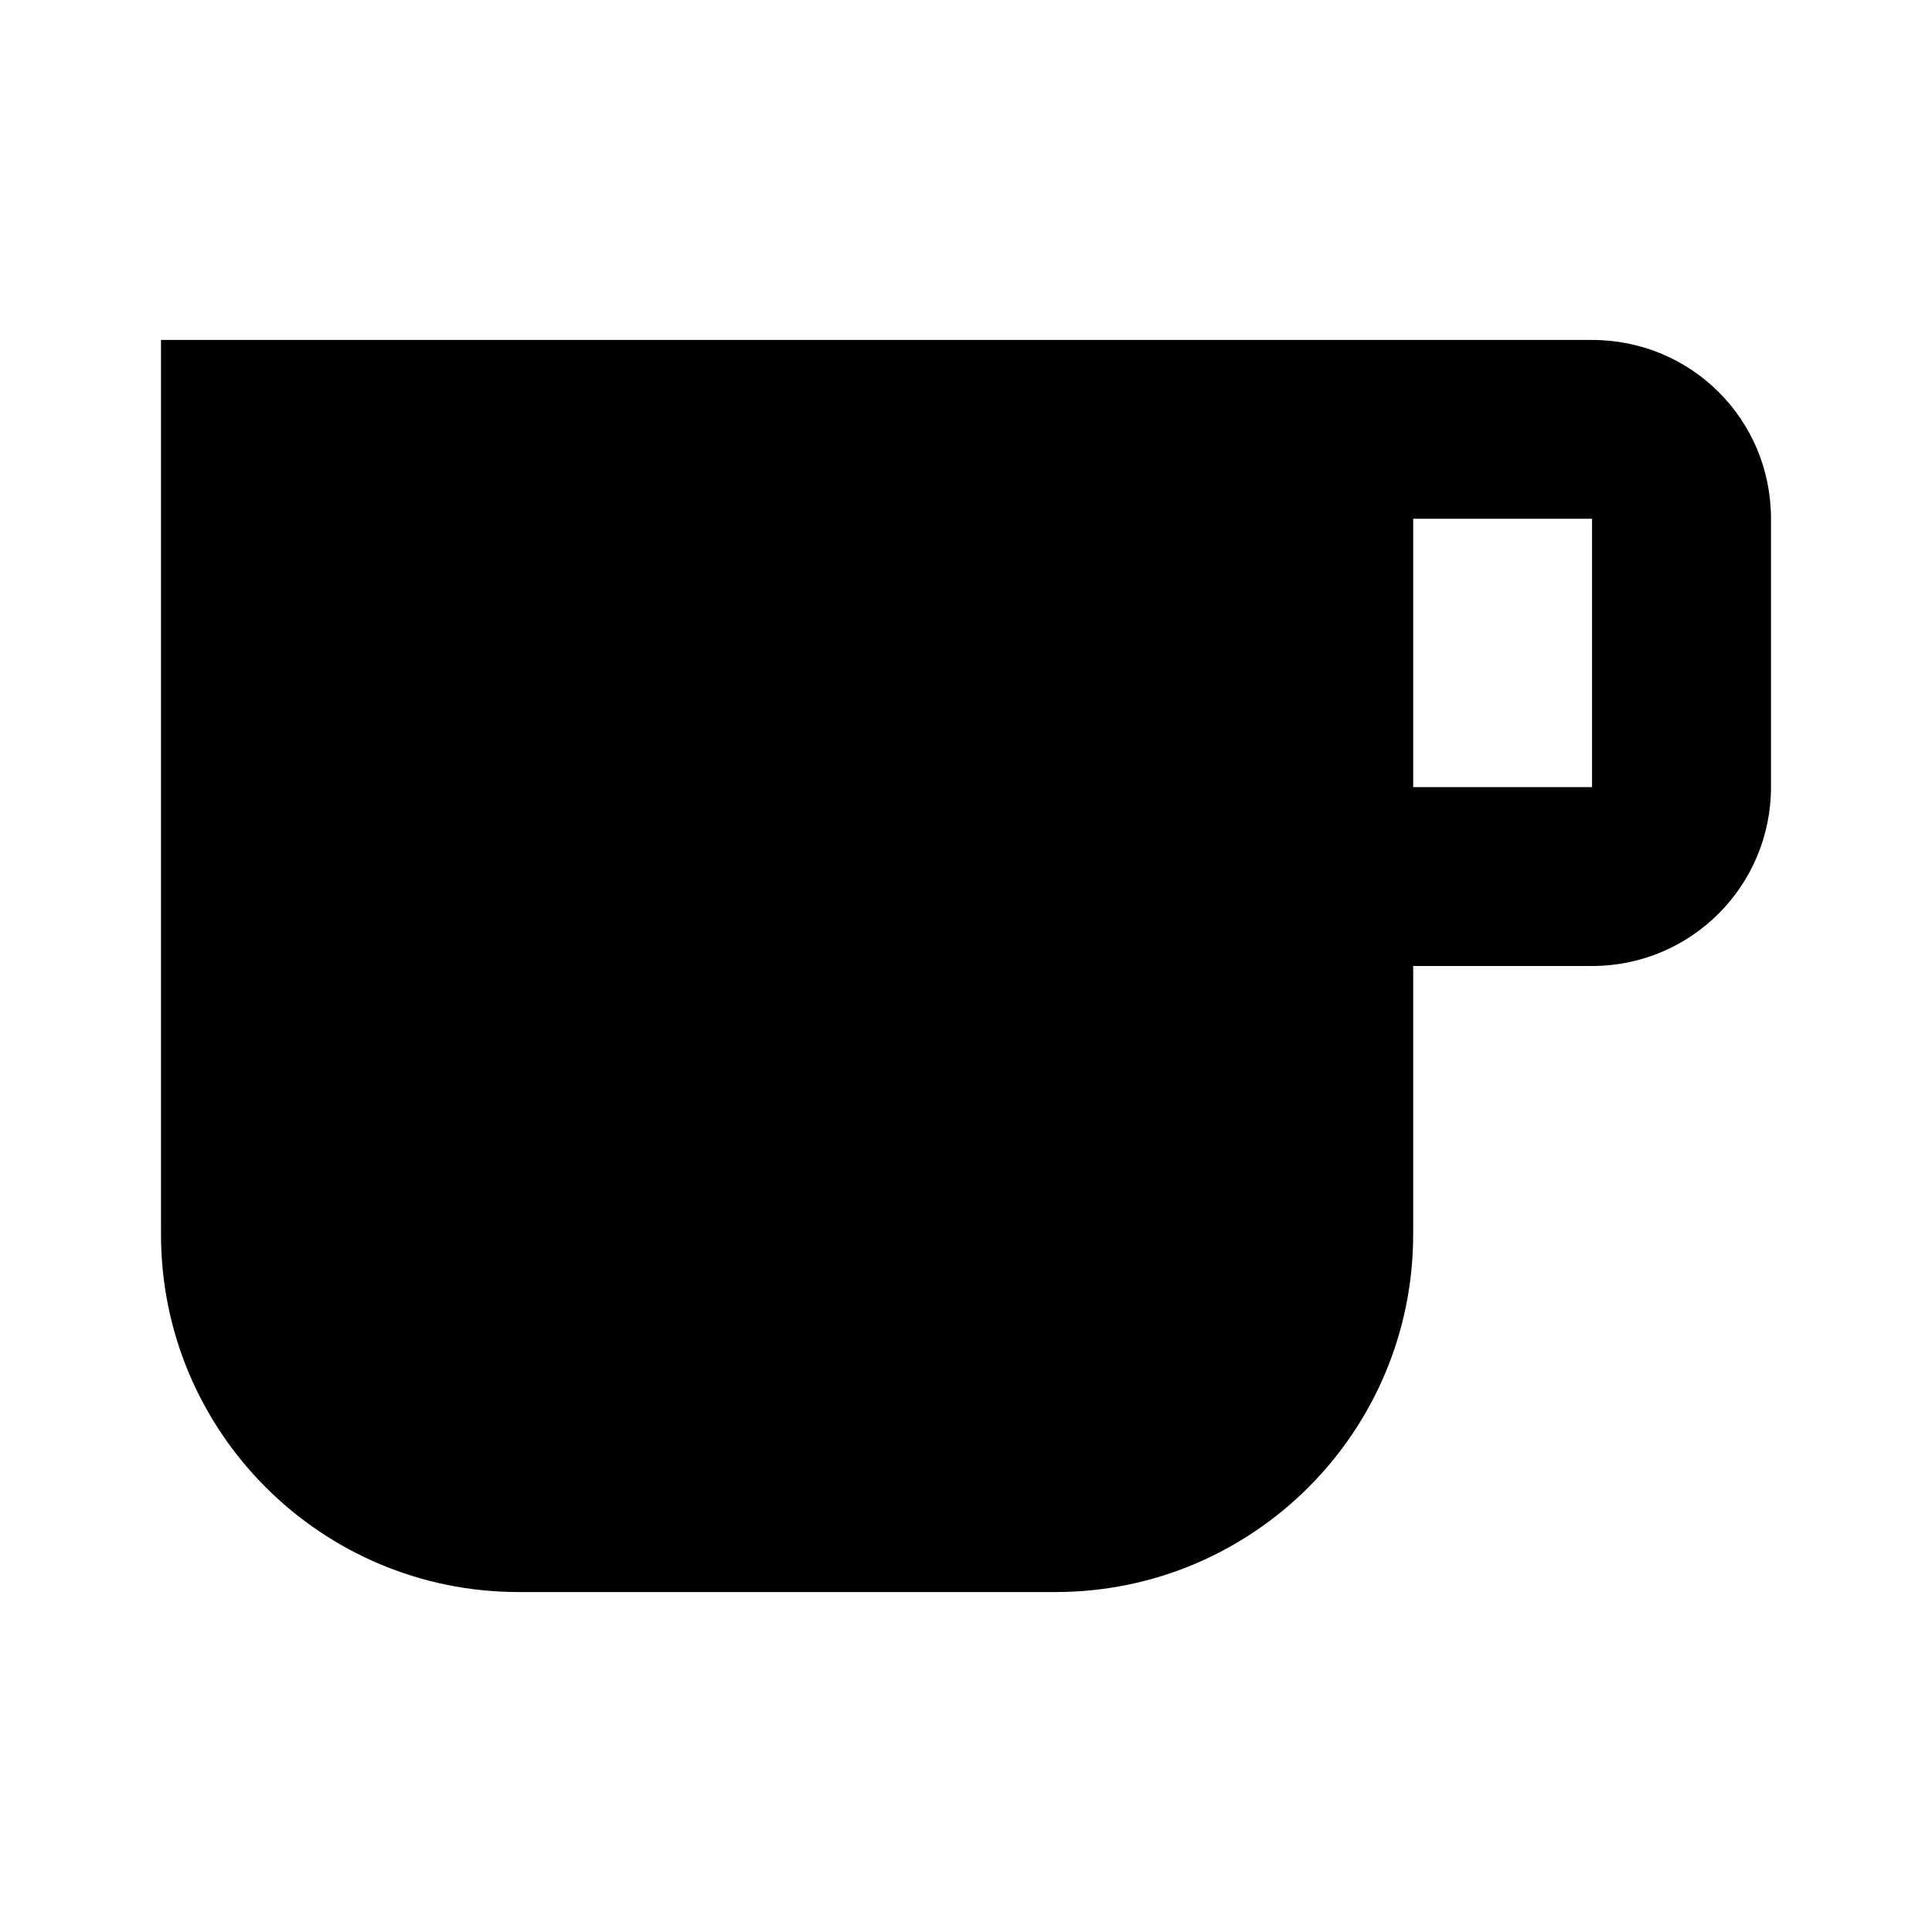 <svg version="1.1" id="master" xmlns="http://www.w3.org/2000/svg" xmlns:xlink="http://www.w3.org/1999/xlink" x="0px" y="0px" width="24px" height="24px" viewBox="0 0 24 24" enable-background="new 0 0 24 24" xml:space="preserve">
<rect fill="none" width="24" height="24"/>
<path d="M19.777,4.223H2v11.11c0,2.456,1.989,4.444,4.444,4.444h6.667c2.455,0,4.444-1.988,4.444-4.444V12h2.222C21.011,12,22,11,22,9.778V6.444C22,5.212,21.011,4.223,19.777,4.223z M19.777,9.778h-2.222V6.444h2.222V9.778z"/>
</svg>
